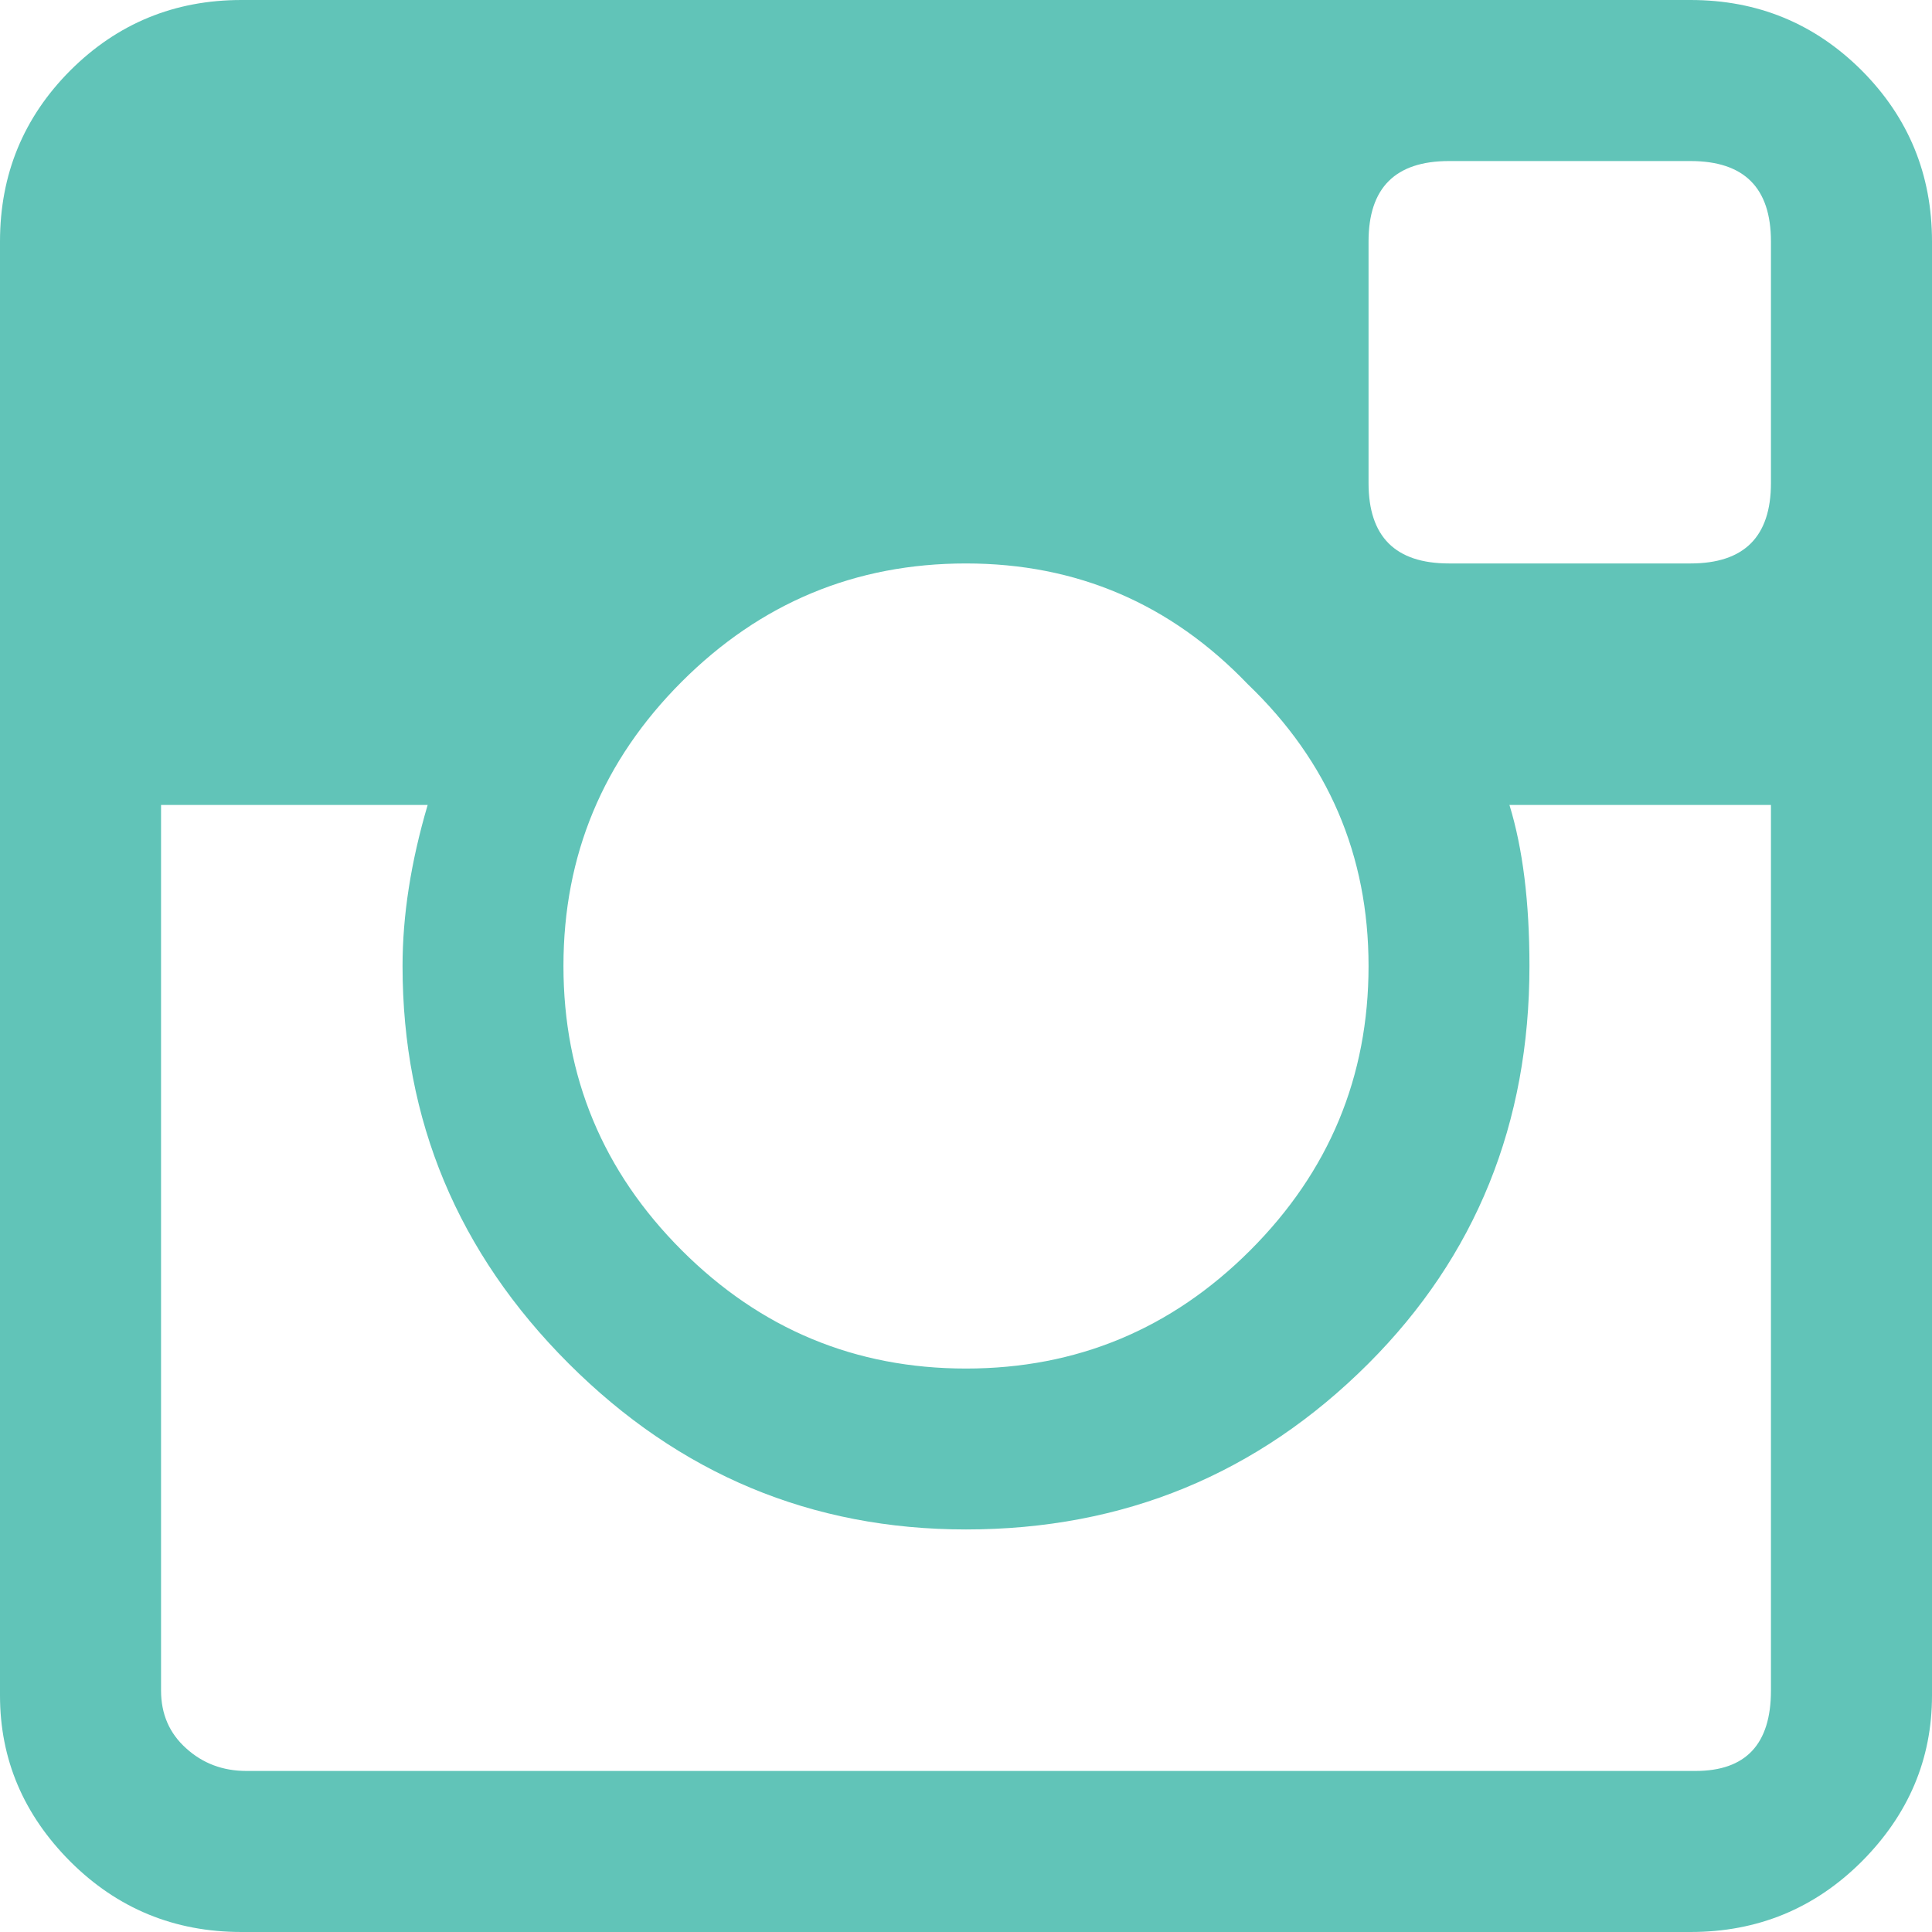 <svg width="14" height="14" viewBox="0 0 14 14">
  <path fill="#61C4B8" fill-rule="evenodd" d="M14,4.75 L14,15.286 C14,15.748 13.83,16.149 13.49,16.49 C13.149,16.83 12.736,17 12.25,17 L1.75,17 C1.264,17 0.851,16.83 0.51,16.49 C0.17,16.149 0,15.748 0,15.286 L0,4.75 C0,4.264 0.17,3.851 0.51,3.51 C0.851,3.17 1.264,3 1.75,3 L12.25,3 C12.736,3 13.149,3.17 13.49,3.51 C13.83,3.851 14,4.264 14,4.75 Z M9.042,7.958 C8.483,7.375 7.802,7.083 7,7.083 C6.198,7.083 5.511,7.369 4.94,7.94 C4.369,8.511 4.083,9.198 4.083,10 C4.083,10.802 4.369,11.489 4.94,12.06 C5.511,12.631 6.198,12.917 7,12.917 C7.802,12.917 8.489,12.631 9.06,12.06 C9.631,11.489 9.917,10.802 9.917,10 C9.917,9.198 9.625,8.517 9.042,7.958 Z M12.833,6.5 L12.833,4.75 C12.833,4.361 12.639,4.167 12.25,4.167 L10.5,4.167 C10.111,4.167 9.917,4.361 9.917,4.75 L9.917,6.5 C9.917,6.889 10.111,7.083 10.5,7.083 L12.25,7.083 C12.639,7.083 12.833,6.889 12.833,6.5 Z M12.286,15.833 C12.651,15.833 12.833,15.639 12.833,15.25 L12.833,8.833 L10.938,8.833 C11.035,9.149 11.083,9.538 11.083,10 C11.083,11.142 10.694,12.102 9.917,12.88 C9.115,13.682 8.142,14.083 7,14.083 C5.882,14.083 4.922,13.682 4.12,12.88 C3.318,12.078 2.917,11.118 2.917,10 C2.917,9.635 2.977,9.247 3.099,8.833 L1.167,8.833 L1.167,15.25 C1.167,15.42 1.227,15.56 1.349,15.669 C1.47,15.779 1.616,15.833 1.786,15.833 L12.286,15.833 Z" transform="translate(0 -3)"/>
</svg>
